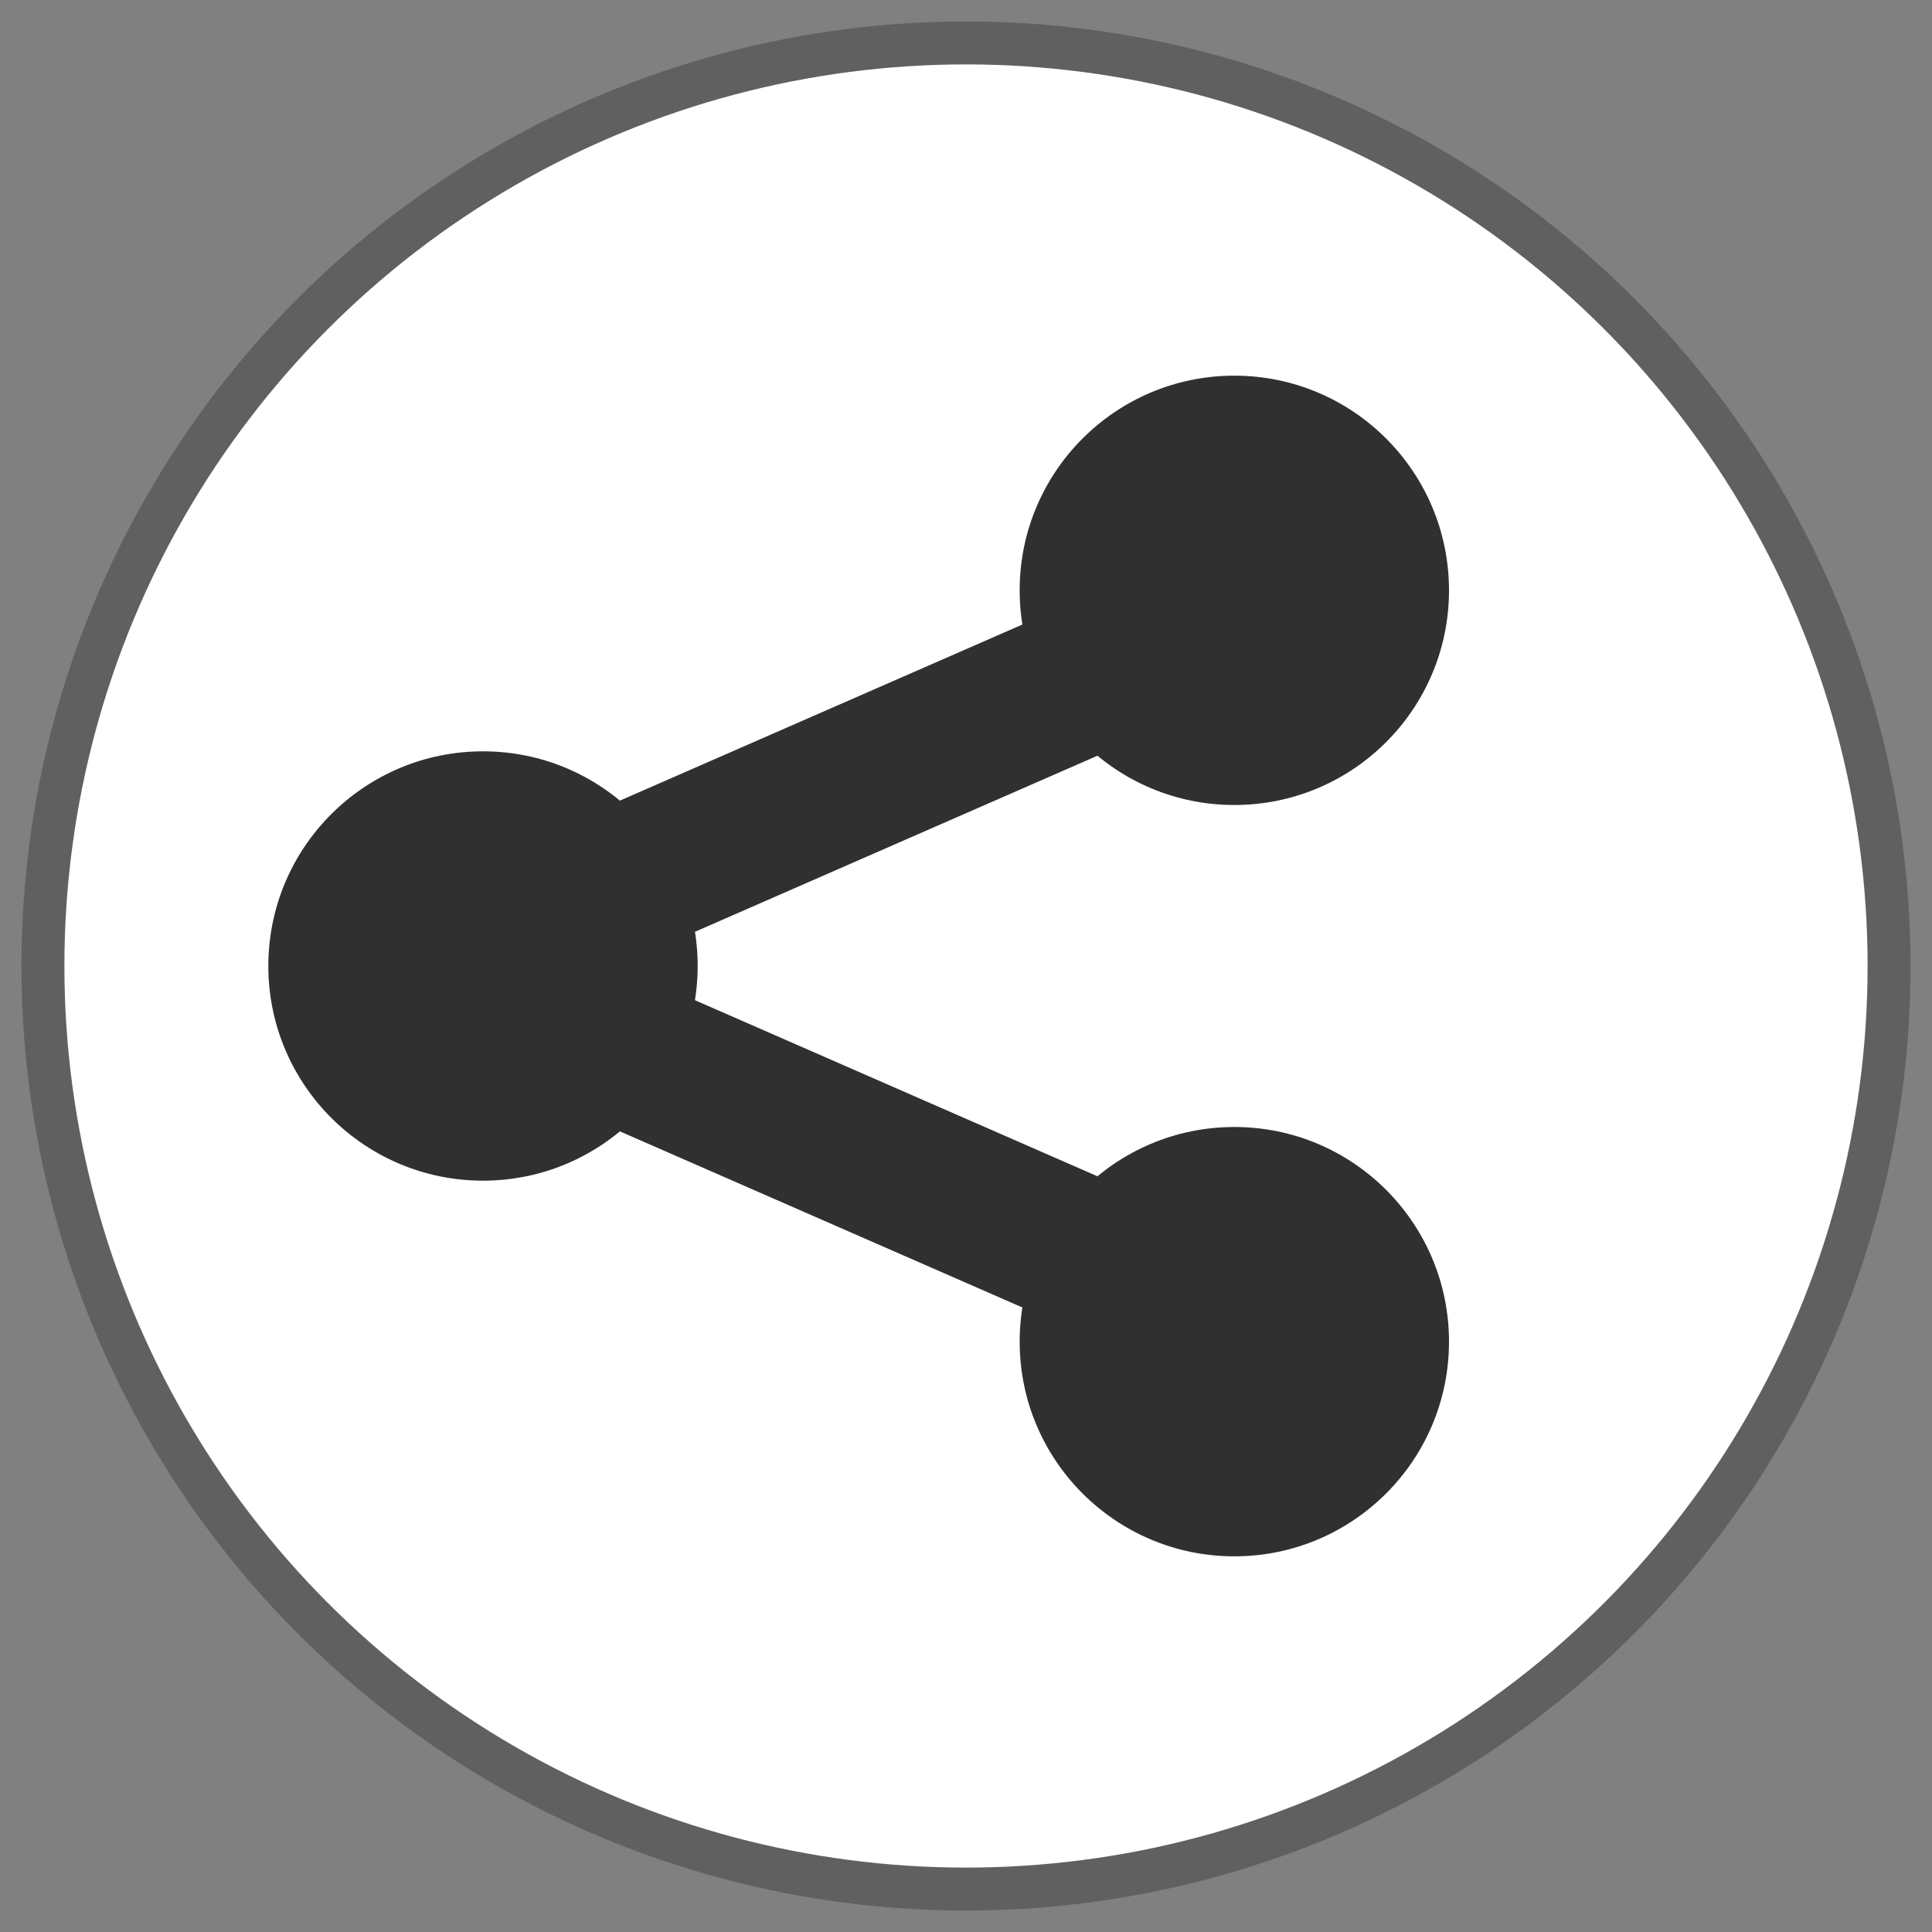 <?xml version="1.0" standalone="no"?>
<svg xmlns="http://www.w3.org/2000/svg" width="180" height="180">
    <rect width="100%" height="100%" fill="#808080" stroke="none"/>
    <circle cx="90" cy="90" r="86" fill="white" stroke="#606060" stroke-width="4"/>
    <circle cx="45"  cy="90" r="20" fill="#303030"/>
    <circle cx="115"  cy="55" r="20" fill="#303030"/>
    <circle cx="115"  cy="125" r="20" fill="#303030"/>
    <path d="M40 90L120 55" fill="none" stroke="#303030" stroke-width="14"/>
    <path d="M40 90L120 125" fill="none" stroke="#303030" stroke-width="14"/>
</svg>
